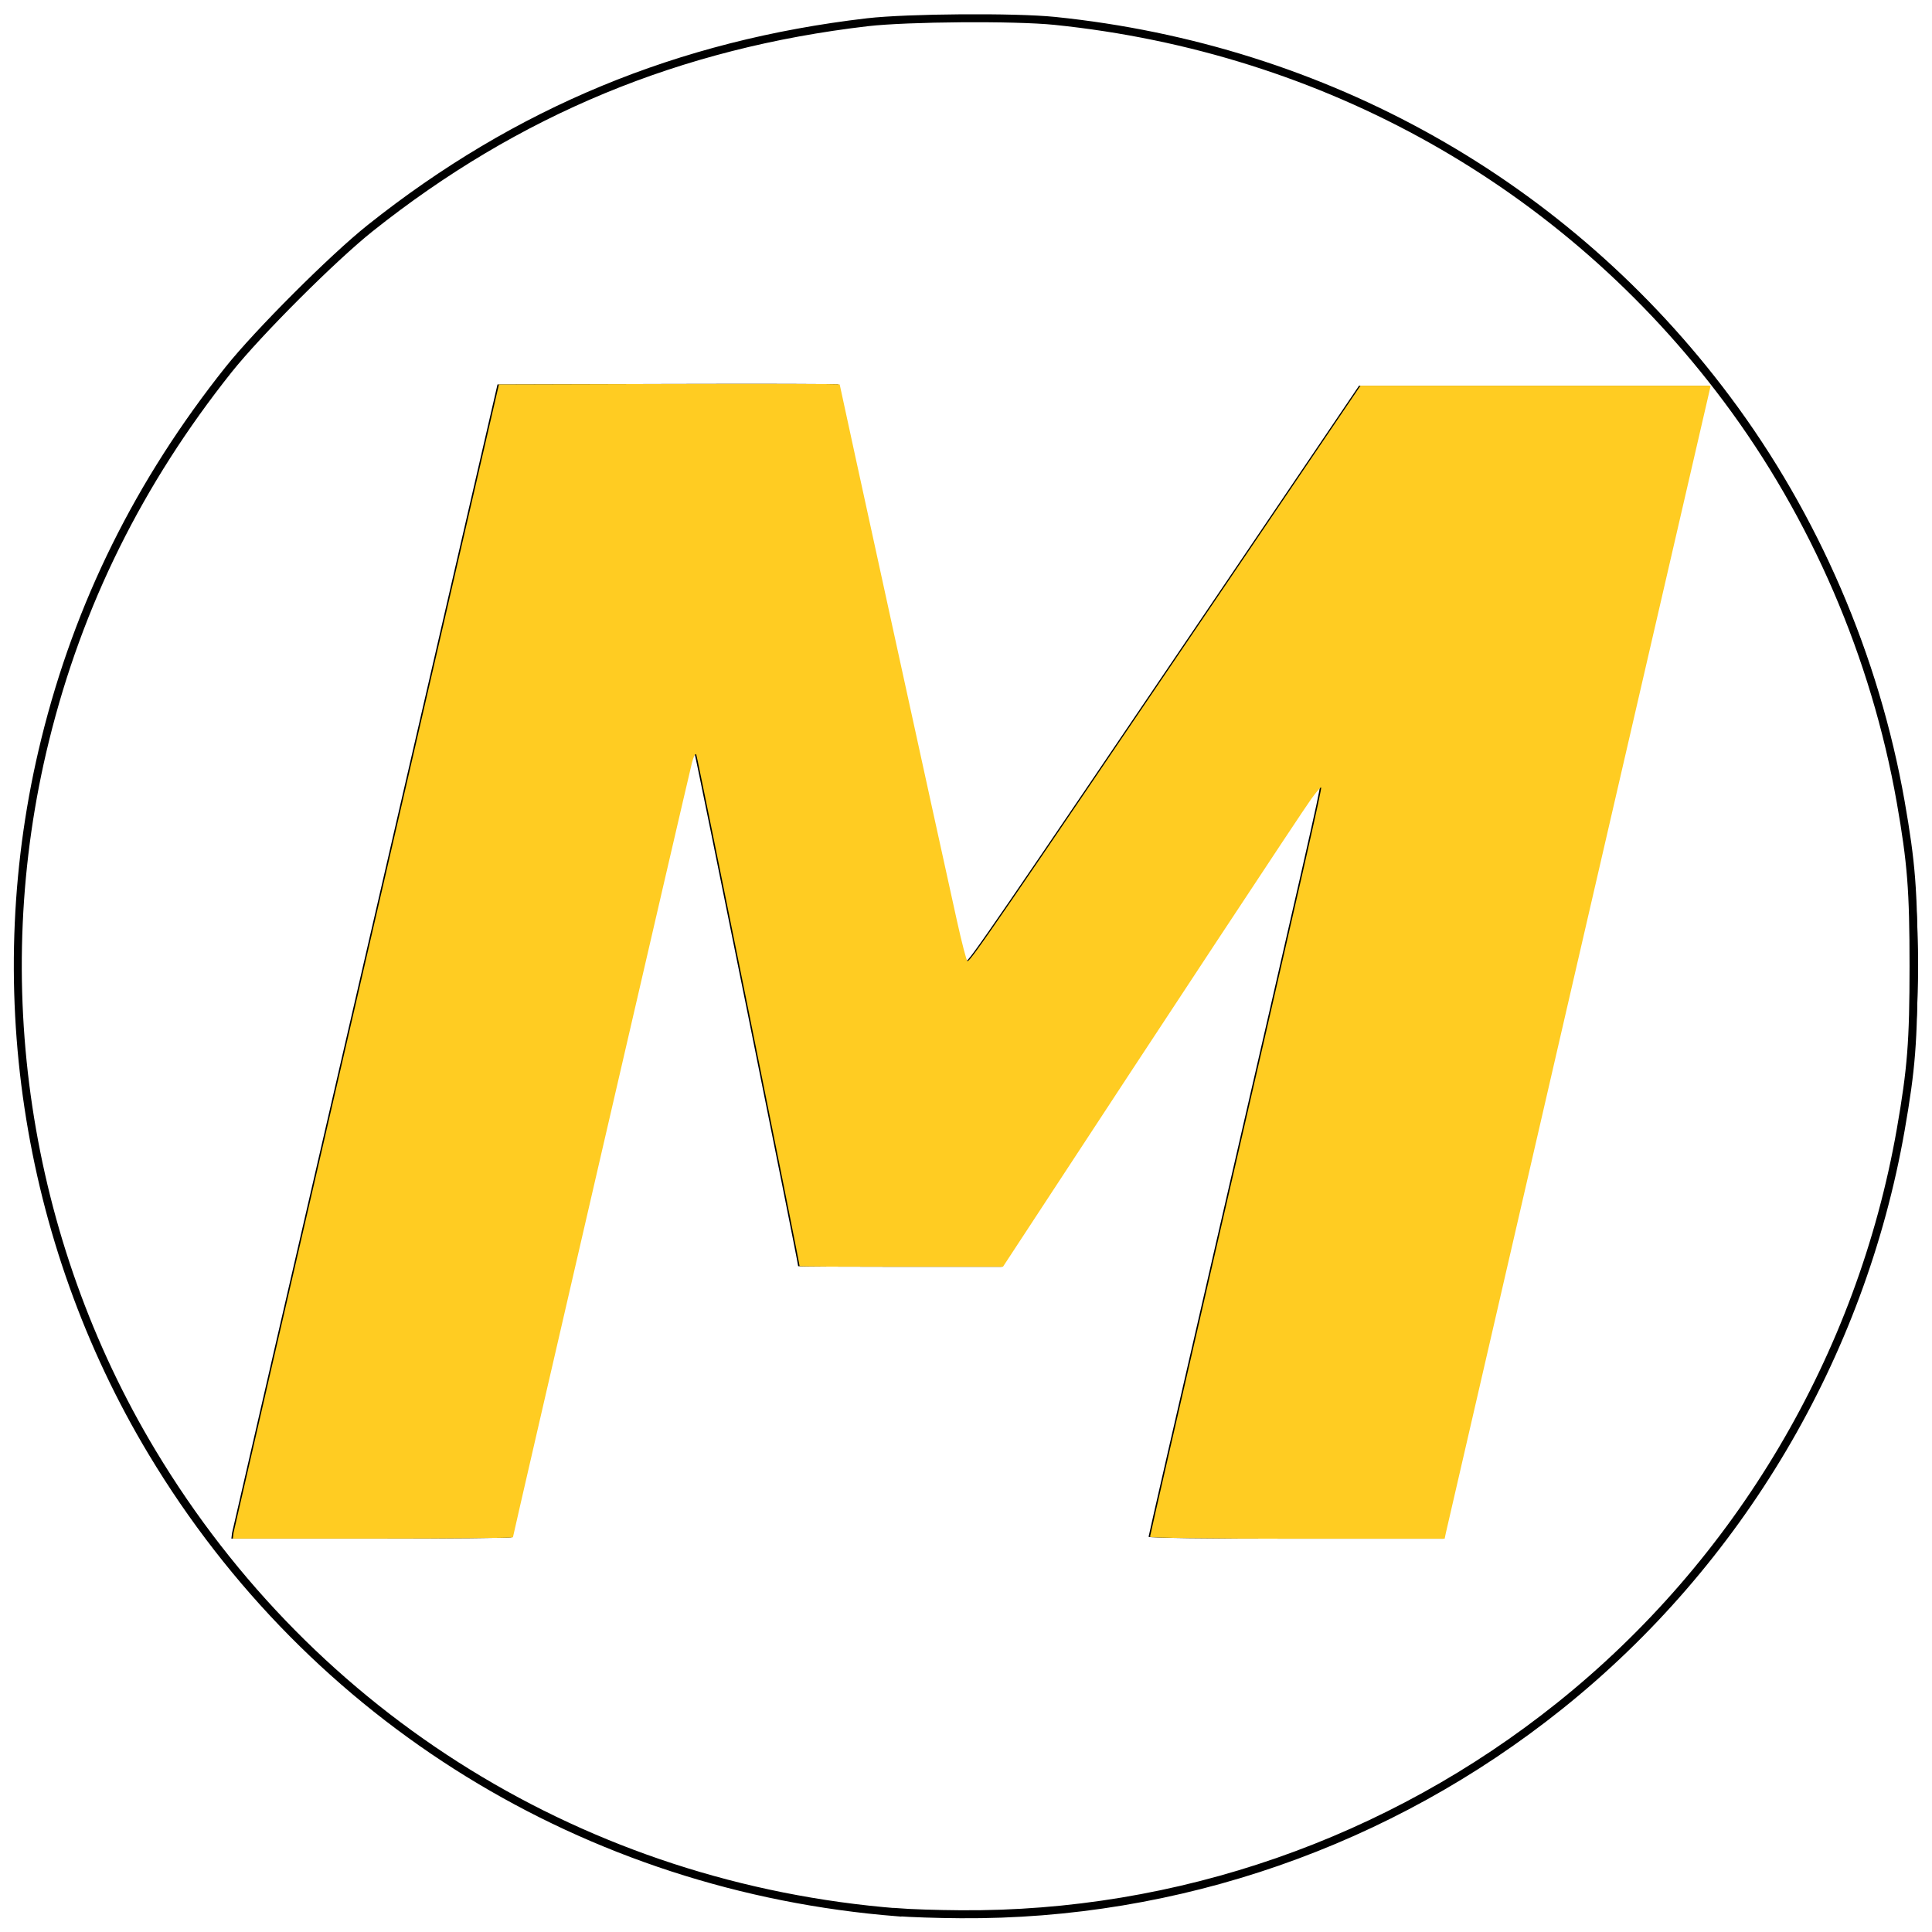 <?xml version="1.0" encoding="UTF-8" standalone="no"?>
<!-- Created with Inkscape (http://www.inkscape.org/) -->

<svg
   xmlns:dc="http://purl.org/dc/elements/1.1/"
   xmlns:cc="http://creativecommons.org/ns#"
   xmlns:rdf="http://www.w3.org/1999/02/22-rdf-syntax-ns#"
   xmlns:svg="http://www.w3.org/2000/svg"
   xmlns="http://www.w3.org/2000/svg"
   xmlns:sodipodi="http://sodipodi.sourceforge.net/DTD/sodipodi-0.dtd"
   xmlns:inkscape="http://www.inkscape.org/namespaces/inkscape"
   width="16mm"
   height="16mm"
   viewBox="0 0 16 16"
   version="1.1"
   id="svg3745"
   inkscape:version="0.92.4 (5da689c313, 2019-01-14)"
   sodipodi:docname="logo.svg">
  <defs
     id="defs3739">
    <inkscape:path-effect
       effect="fill_between_many"
       linkedpaths="#path6356,0"
       allow_transforms="false"
       id="path-effect884"
       is_visible="true" />
    <inkscape:path-effect
       effect="fill_between_many"
       linkedpaths="#path6356,0"
       allow_transforms="false"
       id="path-effect6616"
       is_visible="true" />
    <filter
       inkscape:collect="always"
       style="color-interpolation-filters:sRGB"
       id="filter842"
       x="-0.021"
       width="1.043"
       y="-0.027"
       height="1.055">
      <feGaussianBlur
         inkscape:collect="always"
         stdDeviation="0.109"
         id="feGaussianBlur844" />
    </filter>
  </defs>
  <sodipodi:namedview
     id="base"
     pagecolor="#ffffff"
     bordercolor="#666666"
     borderopacity="1.0"
     inkscape:pageopacity="0.0"
     inkscape:pageshadow="2"
     inkscape:zoom="22.4"
     inkscape:cx="25.199394"
     inkscape:cy="39.527604"
     inkscape:document-units="mm"
     inkscape:current-layer="layer1"
     showgrid="false"
     inkscape:lockguides="false"
     inkscape:window-width="3440"
     inkscape:window-height="1387"
     inkscape:window-x="-8"
     inkscape:window-y="255"
     inkscape:window-maximized="1" />
  <g
     inkscape:label="Ebene 1"
     inkscape:groupmode="layer"
     id="layer1"
     transform="translate(-44.901,-174.359)">
    <circle
       id="path5521"
       cx="52.92"
       cy="182.35"
       r="7.866"
       style="stroke-width:0.035" />
    <path
       style="fill:#ffffff;stroke:#000000;stroke-width:0.066;stroke-miterlimit:4;stroke-dasharray:none;stroke-opacity:1"
       d="m 52.333,190.196 c -2.58,-0.205 -4.846,-1.603 -6.171,-3.807 -1.059,-1.761 -1.381,-3.901 -0.887,-5.903 0.277,-1.124 0.778,-2.135 1.519,-3.066 0.244,-0.306 0.865,-0.927 1.173,-1.172 1.215,-0.967 2.558,-1.523 4.119,-1.705 0.331,-0.038 1.218,-0.045 1.55,-0.011 2.243,0.23 4.234,1.349 5.566,3.131 0.728,0.973 1.228,2.134 1.44,3.338 0.088,0.503 0.106,0.731 0.106,1.357 0,0.626 -0.018,0.853 -0.106,1.357 -0.329,1.877 -1.34,3.584 -2.825,4.772 -1.411,1.129 -3.162,1.738 -4.96,1.725 -0.19,-0.001 -0.426,-0.009 -0.524,-0.017 z"
       id="path5525"
       inkscape:connector-curvature="0" />
    <path
       style="fill:none;stroke-width:0.018"
       d="m 52.209,190.17 c -0.952,-0.103 -1.8,-0.332 -2.604,-0.705 -2.325,-1.076 -3.989,-3.243 -4.429,-5.767 -0.072,-0.416 -0.099,-0.706 -0.11,-1.181 -0.021,-0.963 0.109,-1.808 0.416,-2.711 0.14,-0.41 0.375,-0.934 0.591,-1.319 0.136,-0.242 0.506,-0.792 0.674,-1.002 0.437,-0.548 1.079,-1.155 1.624,-1.537 1.103,-0.772 2.231,-1.207 3.624,-1.397 0.339,-0.046 1.494,-0.047 1.825,-7.5e-4 1.114,0.155 2.098,0.483 2.985,0.994 1.346,0.776 2.399,1.887 3.092,3.26 0.418,0.83 0.671,1.655 0.8,2.609 0.044,0.326 0.044,1.542 0,1.868 -0.244,1.806 -1.006,3.366 -2.252,4.612 -1.243,1.242 -2.814,2.011 -4.581,2.242 -0.24,0.031 -0.402,0.039 -0.904,0.043 -0.336,0.003 -0.675,-0.002 -0.753,-0.01 z"
       id="path5527"
       inkscape:connector-curvature="0" />
    <path
       style="fill:none;stroke-width:0.018"
       d="m 52.209,190.17 c -0.952,-0.103 -1.8,-0.332 -2.604,-0.705 -2.325,-1.076 -3.989,-3.243 -4.429,-5.767 -0.072,-0.416 -0.099,-0.706 -0.11,-1.181 -0.021,-0.963 0.109,-1.808 0.416,-2.711 0.14,-0.41 0.375,-0.934 0.591,-1.319 0.136,-0.242 0.506,-0.792 0.674,-1.002 0.437,-0.548 1.079,-1.155 1.624,-1.537 1.103,-0.772 2.231,-1.207 3.624,-1.397 0.339,-0.046 1.494,-0.047 1.825,-7.5e-4 1.114,0.155 2.098,0.483 2.985,0.994 1.346,0.776 2.399,1.887 3.092,3.26 0.418,0.83 0.671,1.655 0.8,2.609 0.044,0.326 0.044,1.542 0,1.868 -0.244,1.806 -1.006,3.366 -2.252,4.612 -1.243,1.242 -2.814,2.011 -4.581,2.242 -0.24,0.031 -0.402,0.039 -0.904,0.043 -0.336,0.003 -0.675,-0.002 -0.753,-0.01 z"
       id="path5529"
       inkscape:connector-curvature="0" />
    <path
       style="fill:none;stroke-width:0.018"
       d="m 52.209,190.17 c -0.952,-0.103 -1.8,-0.332 -2.604,-0.705 -2.325,-1.076 -3.989,-3.243 -4.429,-5.767 -0.072,-0.416 -0.099,-0.706 -0.11,-1.181 -0.021,-0.963 0.109,-1.808 0.416,-2.711 0.14,-0.41 0.375,-0.934 0.591,-1.319 0.136,-0.242 0.506,-0.792 0.674,-1.002 0.437,-0.548 1.079,-1.155 1.624,-1.537 1.103,-0.772 2.231,-1.207 3.624,-1.397 0.339,-0.046 1.494,-0.047 1.825,-7.5e-4 1.114,0.155 2.098,0.483 2.985,0.994 1.346,0.776 2.399,1.887 3.092,3.26 0.418,0.83 0.671,1.655 0.8,2.609 0.044,0.326 0.044,1.542 0,1.868 -0.244,1.806 -1.006,3.366 -2.252,4.612 -1.243,1.242 -2.814,2.011 -4.581,2.242 -0.24,0.031 -0.402,0.039 -0.904,0.043 -0.336,0.003 -0.675,-0.002 -0.753,-0.01 z"
       id="path5531"
       inkscape:connector-curvature="0" />
    <path
       style="fill:none;stroke-width:0.018"
       d="m 52.209,190.17 c -0.952,-0.103 -1.8,-0.332 -2.604,-0.705 -2.325,-1.076 -3.989,-3.243 -4.429,-5.767 -0.072,-0.416 -0.099,-0.706 -0.11,-1.181 -0.021,-0.963 0.109,-1.808 0.416,-2.711 0.14,-0.41 0.375,-0.934 0.591,-1.319 0.136,-0.242 0.506,-0.792 0.674,-1.002 0.437,-0.548 1.079,-1.155 1.624,-1.537 1.103,-0.772 2.231,-1.207 3.624,-1.397 0.339,-0.046 1.494,-0.047 1.825,-7.5e-4 1.114,0.155 2.098,0.483 2.985,0.994 1.346,0.776 2.399,1.887 3.092,3.26 0.418,0.83 0.671,1.655 0.8,2.609 0.044,0.326 0.044,1.542 0,1.868 -0.244,1.806 -1.006,3.366 -2.252,4.612 -1.243,1.242 -2.814,2.011 -4.581,2.242 -0.24,0.031 -0.402,0.039 -0.904,0.043 -0.336,0.003 -0.675,-0.002 -0.753,-0.01 z"
       id="path5533"
       inkscape:connector-curvature="0" />
    <path
       style="fill:none;stroke-width:0.018"
       d="m 52.209,190.17 c -0.952,-0.103 -1.8,-0.332 -2.604,-0.705 -2.325,-1.076 -3.989,-3.243 -4.429,-5.767 -0.072,-0.416 -0.099,-0.706 -0.11,-1.181 -0.021,-0.963 0.109,-1.808 0.416,-2.711 0.14,-0.41 0.375,-0.934 0.591,-1.319 0.136,-0.242 0.506,-0.792 0.674,-1.002 0.437,-0.548 1.079,-1.155 1.624,-1.537 1.103,-0.772 2.231,-1.207 3.624,-1.397 0.339,-0.046 1.494,-0.047 1.825,-7.5e-4 1.114,0.155 2.098,0.483 2.985,0.994 1.346,0.776 2.399,1.887 3.092,3.26 0.418,0.83 0.671,1.655 0.8,2.609 0.044,0.326 0.044,1.542 0,1.868 -0.244,1.806 -1.006,3.366 -2.252,4.612 -1.243,1.242 -2.814,2.011 -4.581,2.242 -0.24,0.031 -0.402,0.039 -0.904,0.043 -0.336,0.003 -0.675,-0.002 -0.753,-0.01 z"
       id="path5535"
       inkscape:connector-curvature="0" />
    <path
       style="fill:none;stroke-width:0.018"
       d="m 52.209,190.17 c -0.952,-0.103 -1.8,-0.332 -2.604,-0.705 -2.325,-1.076 -3.989,-3.243 -4.429,-5.767 -0.072,-0.416 -0.099,-0.706 -0.11,-1.181 -0.021,-0.963 0.109,-1.808 0.416,-2.711 0.14,-0.41 0.375,-0.934 0.591,-1.319 0.136,-0.242 0.506,-0.792 0.674,-1.002 0.437,-0.548 1.079,-1.155 1.624,-1.537 1.103,-0.772 2.231,-1.207 3.624,-1.397 0.339,-0.046 1.494,-0.047 1.825,-7.5e-4 1.114,0.155 2.098,0.483 2.985,0.994 1.346,0.776 2.399,1.887 3.092,3.26 0.418,0.83 0.671,1.655 0.8,2.609 0.044,0.326 0.044,1.542 0,1.868 -0.244,1.806 -1.006,3.366 -2.252,4.612 -1.243,1.242 -2.814,2.011 -4.581,2.242 -0.24,0.031 -0.402,0.039 -0.904,0.043 -0.336,0.003 -0.675,-0.002 -0.753,-0.01 z"
       id="path5537"
       inkscape:connector-curvature="0" />
    <path
       d="m 46.835,187.053 c 0.005,-0.027 0.502,-2.177 1.104,-4.779 l 1.094,-4.731 1.411,-0.004 c 0.776,-0.002 1.411,-0.001 1.411,0.004 0,0.008 0.833,3.82 0.97,4.437 0.041,0.186 0.081,0.339 0.088,0.339 0.026,0 0.222,-0.286 2.151,-3.135 l 1.104,-1.631 h 1.45 1.45 l -0.009,0.04 c -0.033,0.139 -2.176,9.422 -2.184,9.461 l -0.01,0.048 h -1.22 c -0.729,0 -1.22,-0.007 -1.22,-0.016 0,-0.009 0.254,-1.115 0.564,-2.458 0.724,-3.136 0.861,-3.739 0.853,-3.748 -0.004,-0.004 -0.041,0.039 -0.082,0.096 -0.066,0.089 -1.274,1.921 -2.239,3.395 l -0.314,0.479 h -0.842 c -0.463,0 -0.842,-0.002 -0.842,-0.005 0,-0.03 -0.847,-4.224 -0.856,-4.238 -0.007,-0.012 -0.022,0.017 -0.035,0.067 -0.029,0.111 -1.483,6.402 -1.483,6.416 0,0.006 -0.522,0.011 -1.16,0.011 h -1.16 z"
       id="path886"
       inkscape:path-effect="#path-effect884"
       inkscape:original-d="M 0,0"
       style="fill:#000000;fill-opacity:1;filter:url(#filter842)"
       inkscape:connector-curvature="0"
       transform="translate(-0.012)" />
    <path
       style="fill:#ffcc22;fill-opacity:1;stroke:none;stroke-width:0.066;stroke-miterlimit:4;stroke-dasharray:none;stroke-opacity:1"
       d="m 46.835,187.053 c 0.005,-0.027 0.502,-2.177 1.104,-4.779 l 1.094,-4.731 1.411,-0.004 c 0.776,-0.002 1.411,-0.001 1.411,0.004 0,0.008 0.833,3.82 0.97,4.437 0.041,0.186 0.081,0.339 0.088,0.339 0.026,0 0.222,-0.286 2.151,-3.135 l 1.104,-1.631 h 1.45 1.45 l -0.009,0.04 c -0.033,0.139 -2.176,9.422 -2.184,9.461 l -0.01,0.048 h -1.22 c -0.729,0 -1.22,-0.007 -1.22,-0.016 0,-0.009 0.254,-1.115 0.564,-2.458 0.724,-3.136 0.861,-3.739 0.853,-3.748 -0.004,-0.004 -0.041,0.039 -0.082,0.096 -0.066,0.089 -1.274,1.921 -2.239,3.395 l -0.314,0.479 h -0.842 c -0.463,0 -0.842,-0.002 -0.842,-0.005 0,-0.03 -0.847,-4.224 -0.856,-4.238 -0.007,-0.012 -0.022,0.017 -0.035,0.067 -0.029,0.111 -1.483,6.402 -1.483,6.416 0,0.006 -0.522,0.011 -1.16,0.011 h -1.16 z"
       id="path6356"
       inkscape:connector-curvature="0" />
  </g>
</svg>

